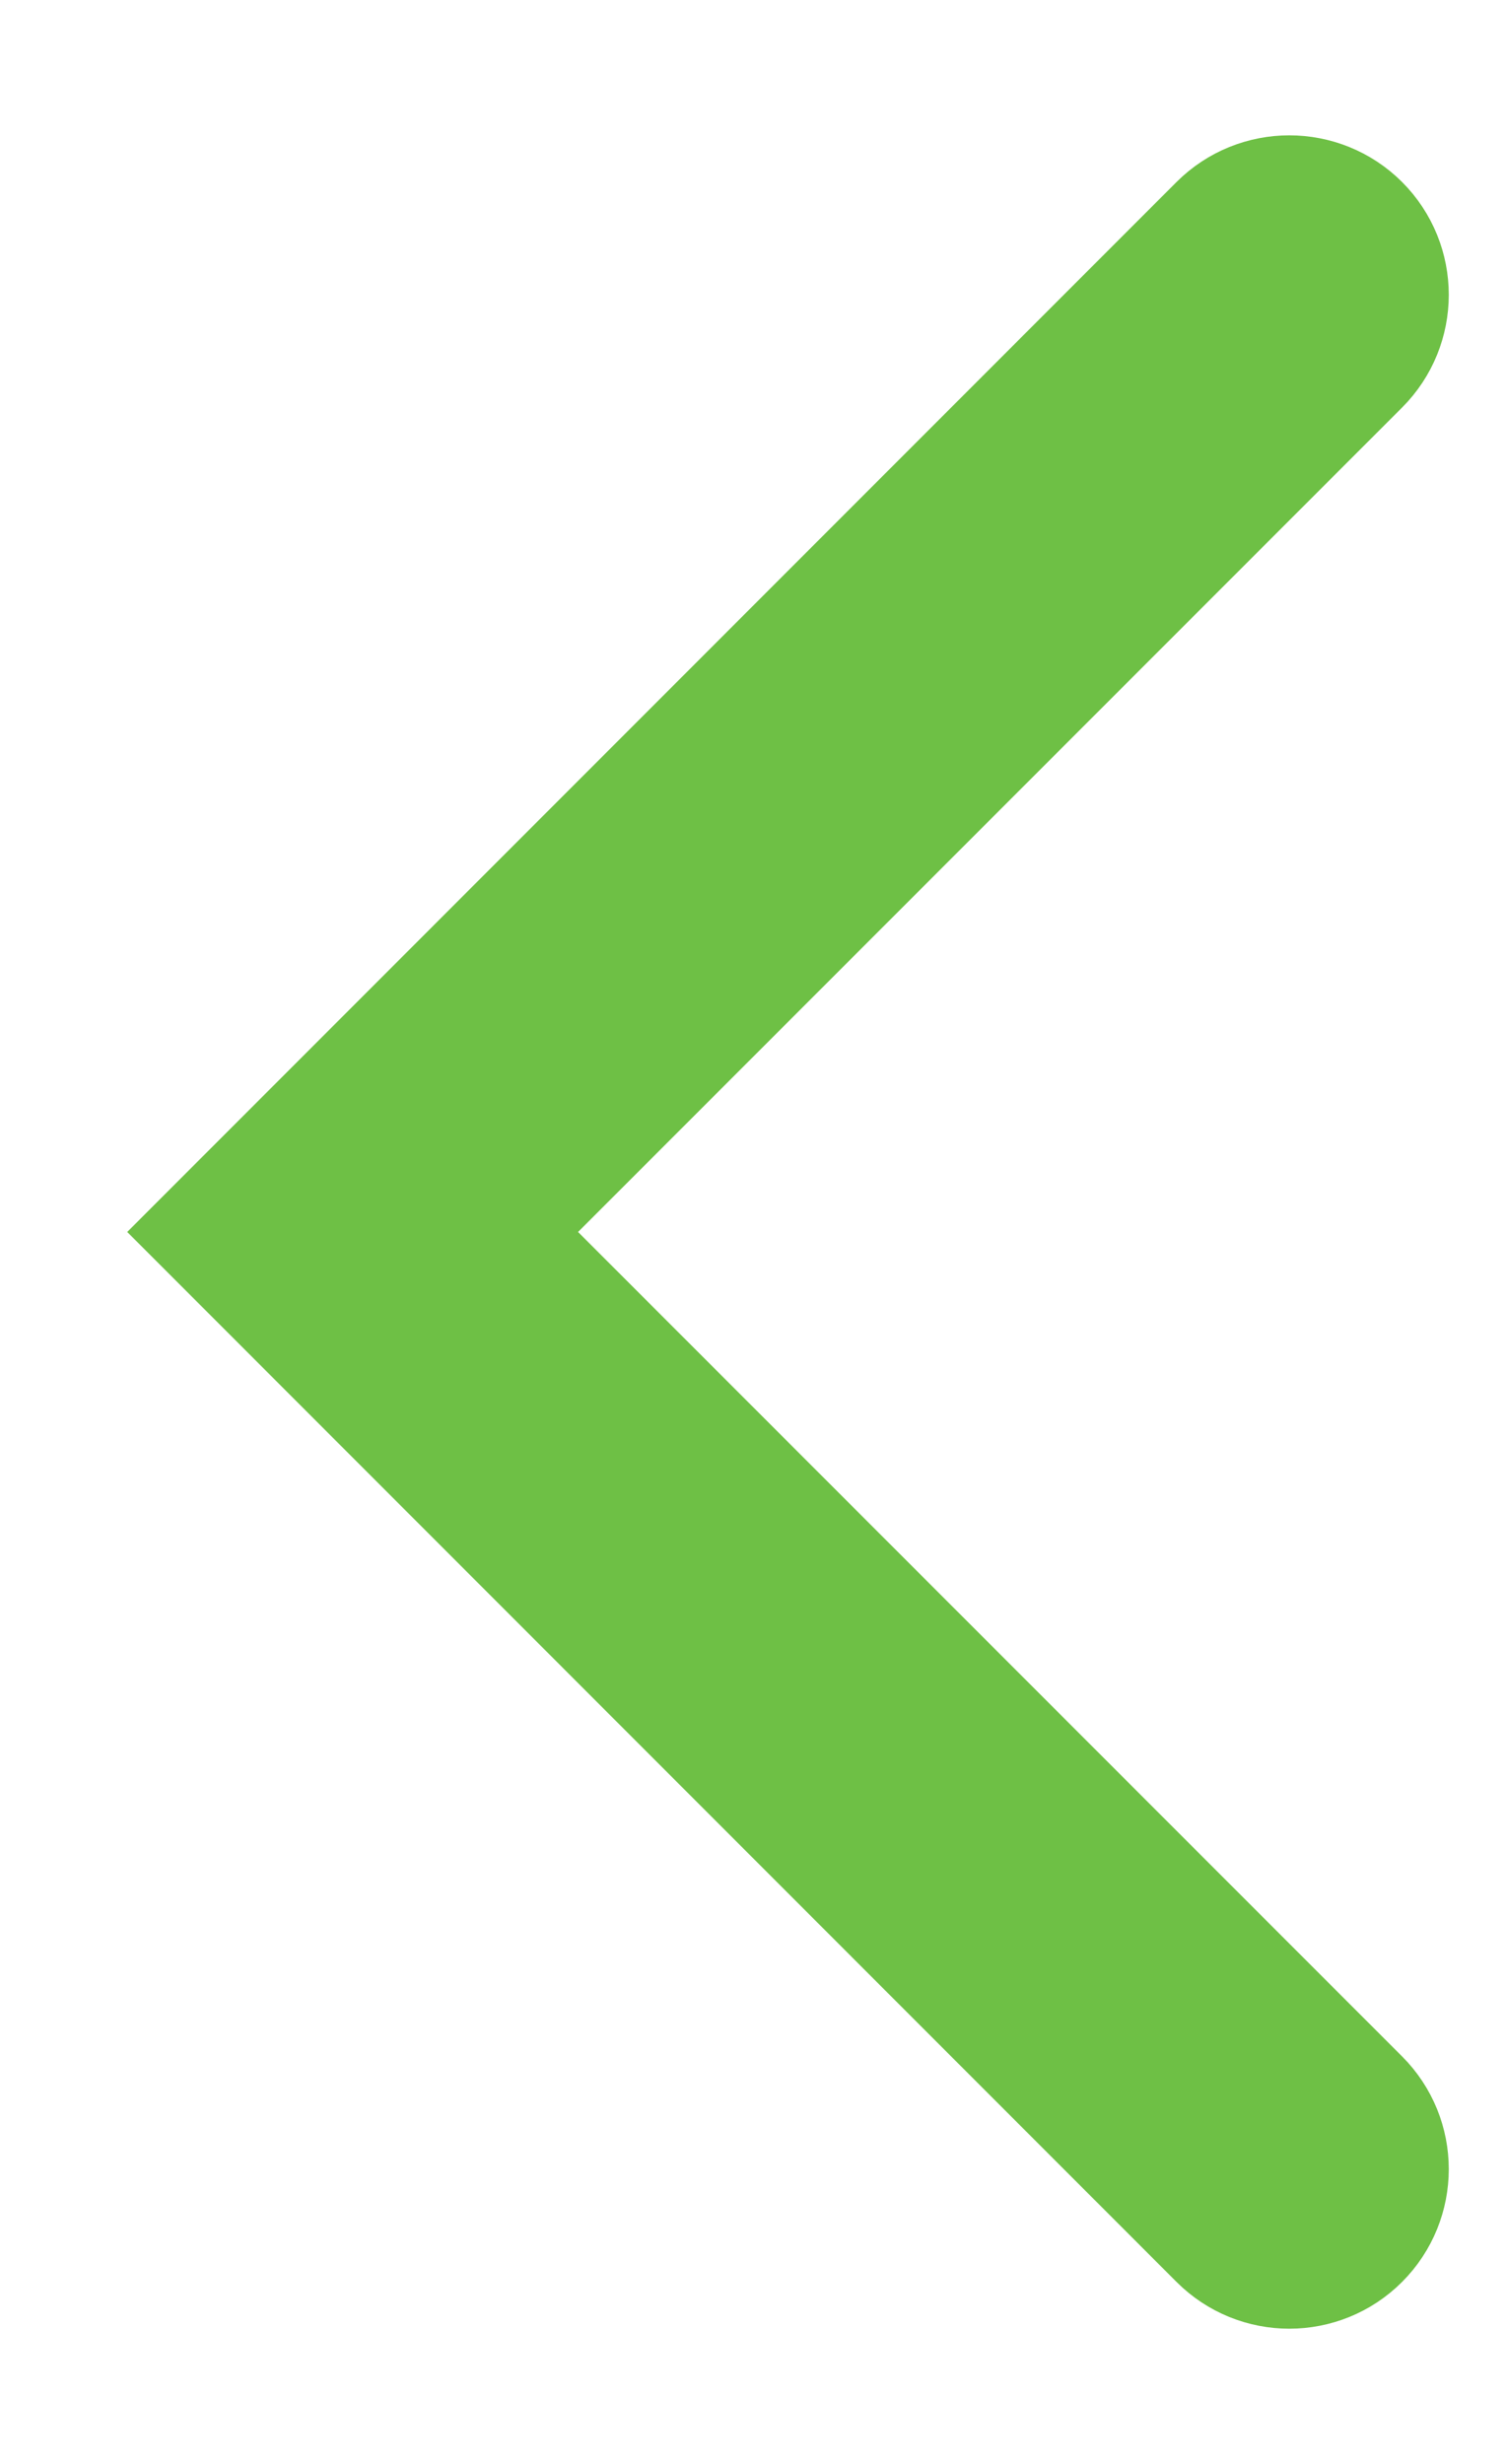 <svg width="11" height="18" viewBox="0 0 11 18" fill="none" xmlns="http://www.w3.org/2000/svg">
<path d="M8.953 16.317C9.213 16.577 9.634 16.577 9.894 16.317C10.154 16.057 10.154 15.636 9.894 15.376L3.518 9L9.894 2.624C10.154 2.364 10.154 1.943 9.894 1.683C9.634 1.424 9.213 1.424 8.953 1.683L1.637 9L8.953 16.317Z" fill="#6EC045" stroke="#6EC045"/>
</svg>
